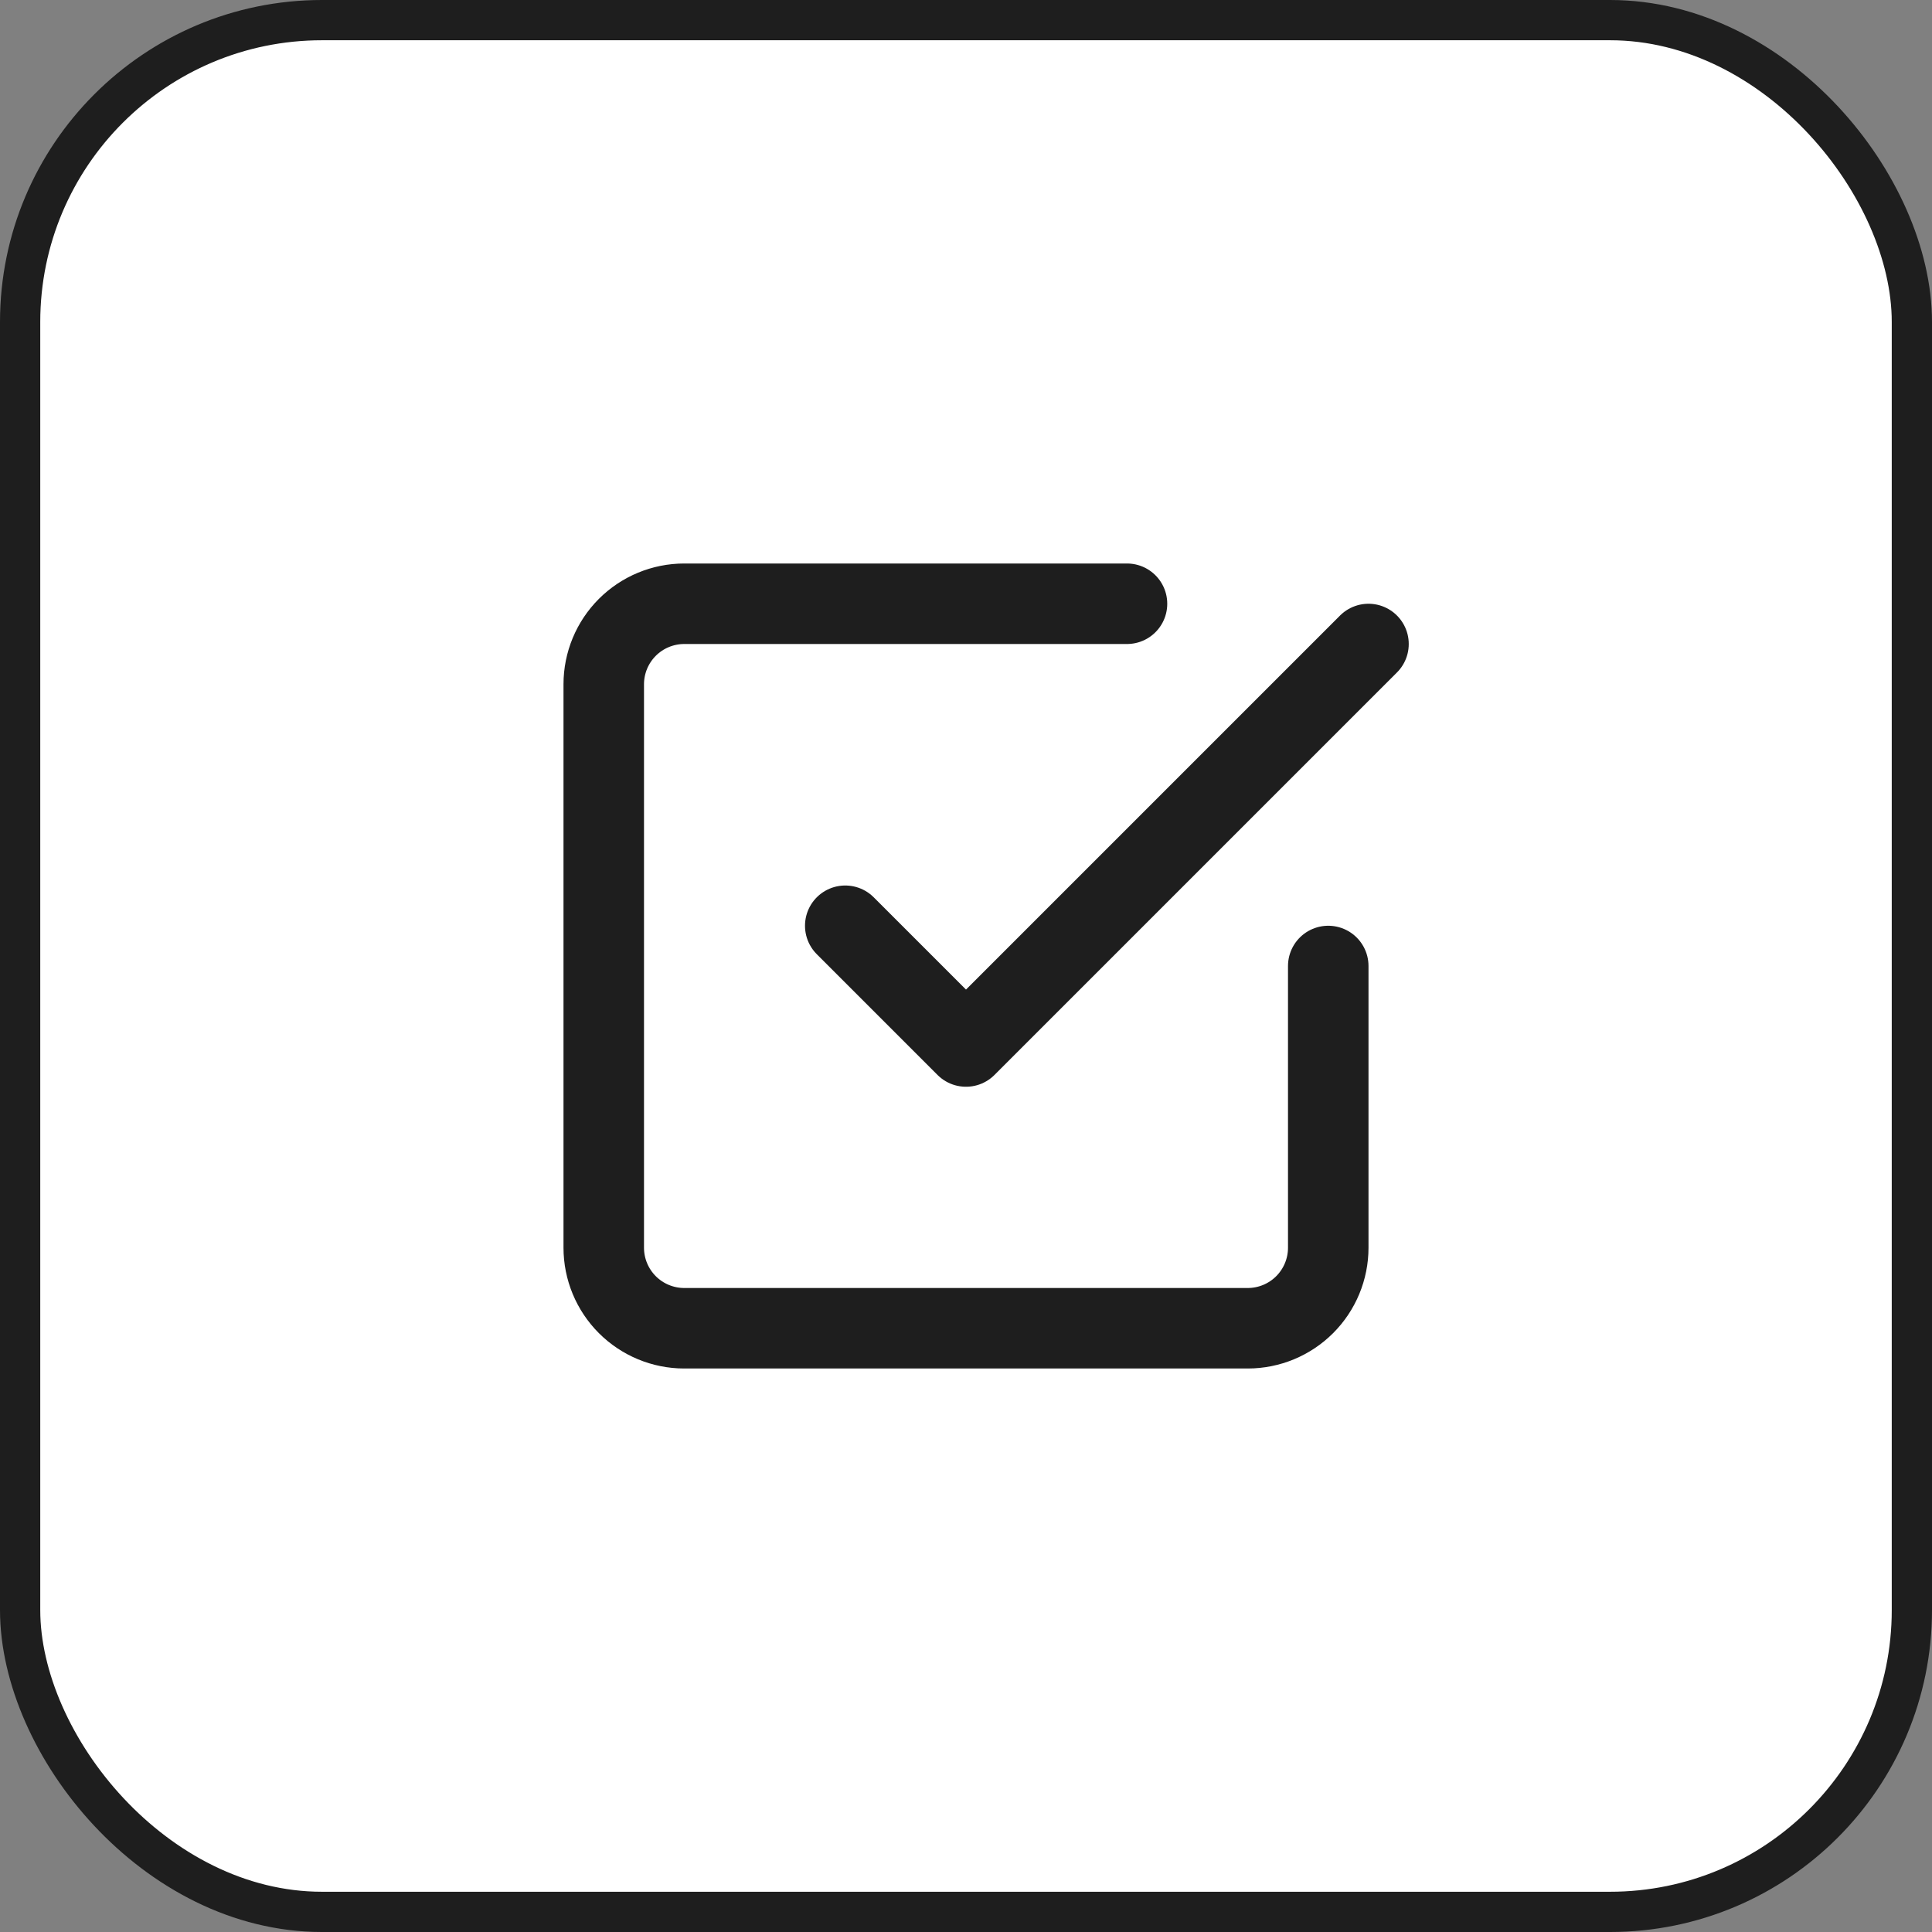 <svg width="48" height="48" viewBox="0 0 48 48" fill="none" xmlns="http://www.w3.org/2000/svg">
<rect x="0" y="0" width="48" height="48" fill="#808080" stroke="none"/>
<rect x="0.5" y="0.5" width="47" height="47" rx="7.5" fill="white" stroke="#1E1E1E"/>
<path d="M21 23L24 26L34 16" stroke="#1E1E1E" stroke-width="2" stroke-linecap="round" stroke-linejoin="round"/>
<path d="M33 24V31C33 31.53 32.789 32.039 32.414 32.414C32.039 32.789 31.53 33 31 33H17C16.47 33 15.961 32.789 15.586 32.414C15.211 32.039 15 31.53 15 31V17C15 16.47 15.211 15.961 15.586 15.586C15.961 15.211 16.47 15 17 15H28" stroke="#1E1E1E" stroke-width="2" stroke-linecap="round" stroke-linejoin="round"/>
</svg>

